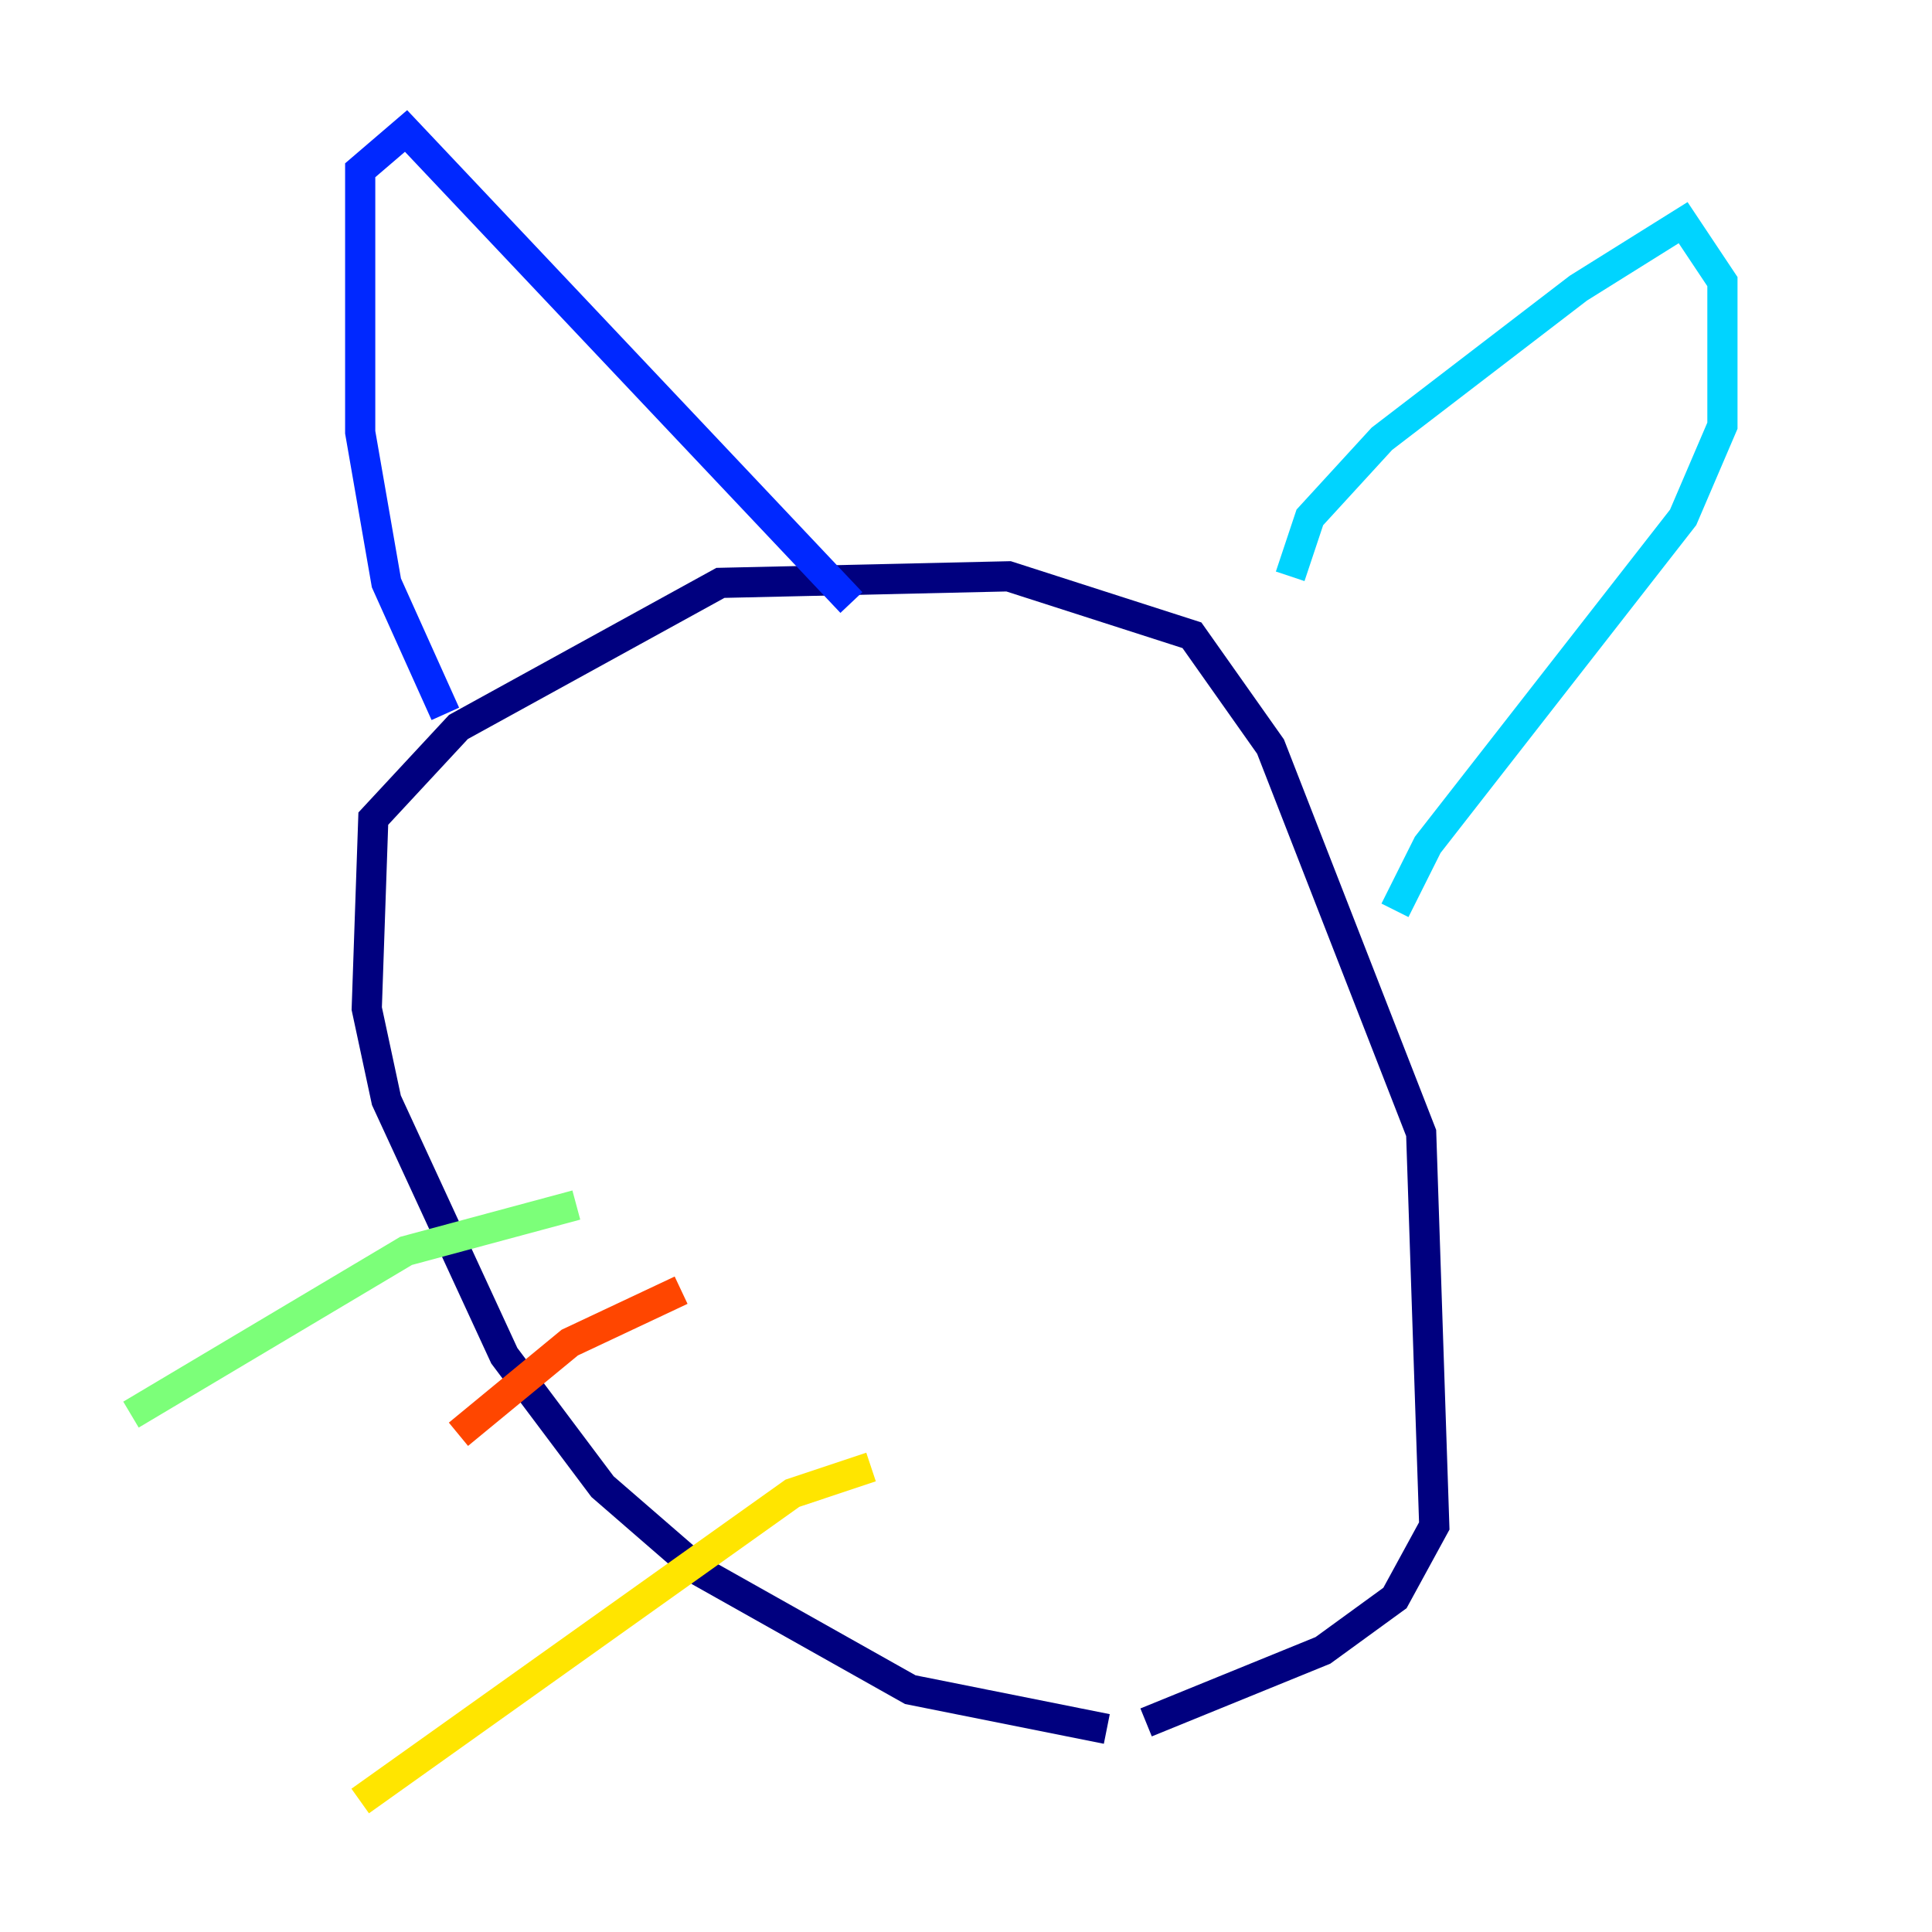 <?xml version="1.0" encoding="utf-8" ?>
<svg baseProfile="tiny" height="128" version="1.2" viewBox="0,0,128,128" width="128" xmlns="http://www.w3.org/2000/svg" xmlns:ev="http://www.w3.org/2001/xml-events" xmlns:xlink="http://www.w3.org/1999/xlink"><defs /><polyline fill="none" points="73.329,114.549 60.312,111.946 46.427,104.136 39.919,98.495 33.41,89.817 25.6,72.895 24.298,66.82 24.732,54.237 30.373,48.163 47.729,38.617 66.82,38.183 78.969,42.088 84.176,49.464 94.156,75.064 95.024,101.098 92.42,105.871 87.647,109.342 75.932,114.115" stroke="#00007f" stroke-width="2" /><polyline fill="none" points="29.505,47.295 25.6,38.617 23.864,28.637 23.864,11.281 26.902,8.678 56.407,39.919" stroke="#0028ff" stroke-width="2" /><polyline fill="none" points="85.478,38.183 86.78,34.278 91.552,29.071 104.57,19.091 111.512,14.752 114.115,18.658 114.115,28.203 111.512,34.278 94.59,55.973 92.42,60.312" stroke="#00d4ff" stroke-width="2" /><polyline fill="none" points="38.183,79.837 26.902,82.875 8.678,93.722" stroke="#7cff79" stroke-width="2" /><polyline fill="none" points="57.709,97.193 52.502,98.929 23.864,119.322" stroke="#ffe500" stroke-width="2" /><polyline fill="none" points="45.125,85.478 37.749,88.949 30.373,95.024" stroke="#ff4600" stroke-width="2" /><polyline fill="none" points="86.78,96.325 86.78,96.325" stroke="#7f0000" stroke-width="2" /></svg>